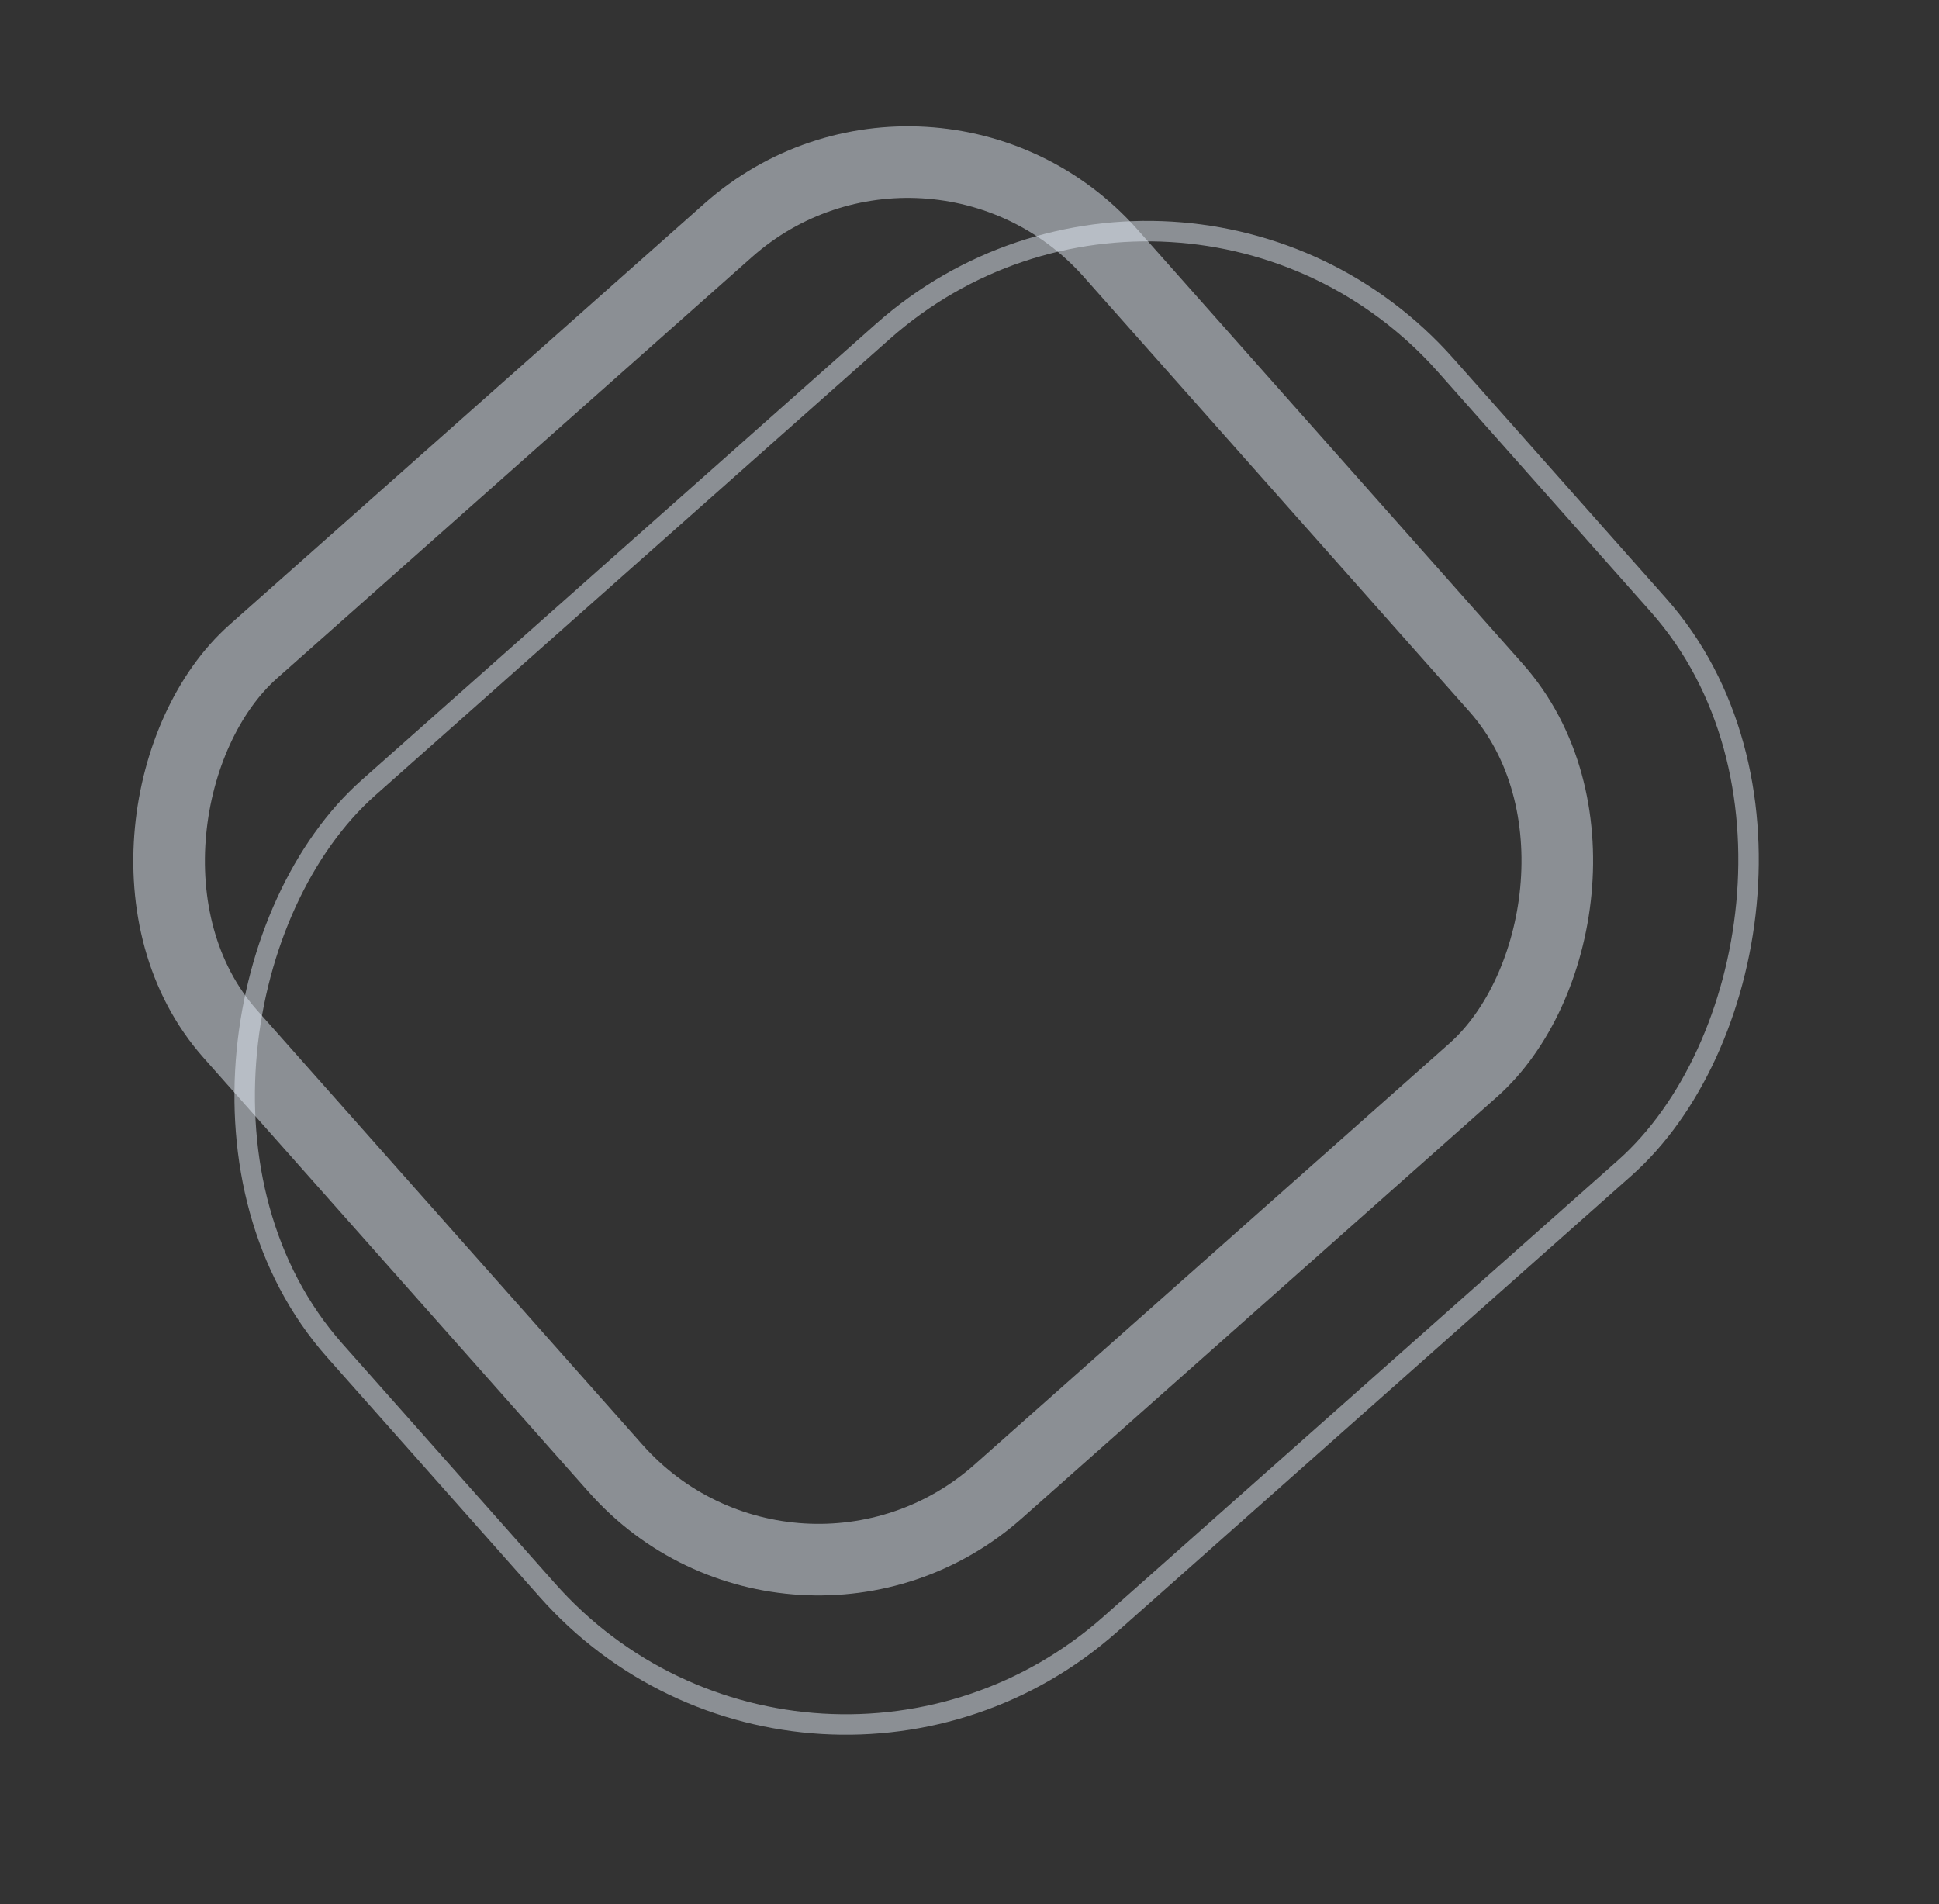 <svg width="948" height="931" viewBox="0 0 948 931" fill="none" xmlns="http://www.w3.org/2000/svg">
<rect x="0" y="0" width="948" height="931" fill="#333333" stroke="none"/>
<rect opacity="0.5" x="397.064" y="923.452" width="546.671" height="726.008" rx="195" transform="rotate(-131.573 397.064 923.452)" stroke="#E4EDF7" stroke-width="10"/>
<rect opacity="0.5" x="388.947" y="817.116" width="548.907" height="575.322" rx="132.5" transform="rotate(-131.573 388.947 817.116)" stroke="#E4EDF7" stroke-width="35"/>
</svg>
